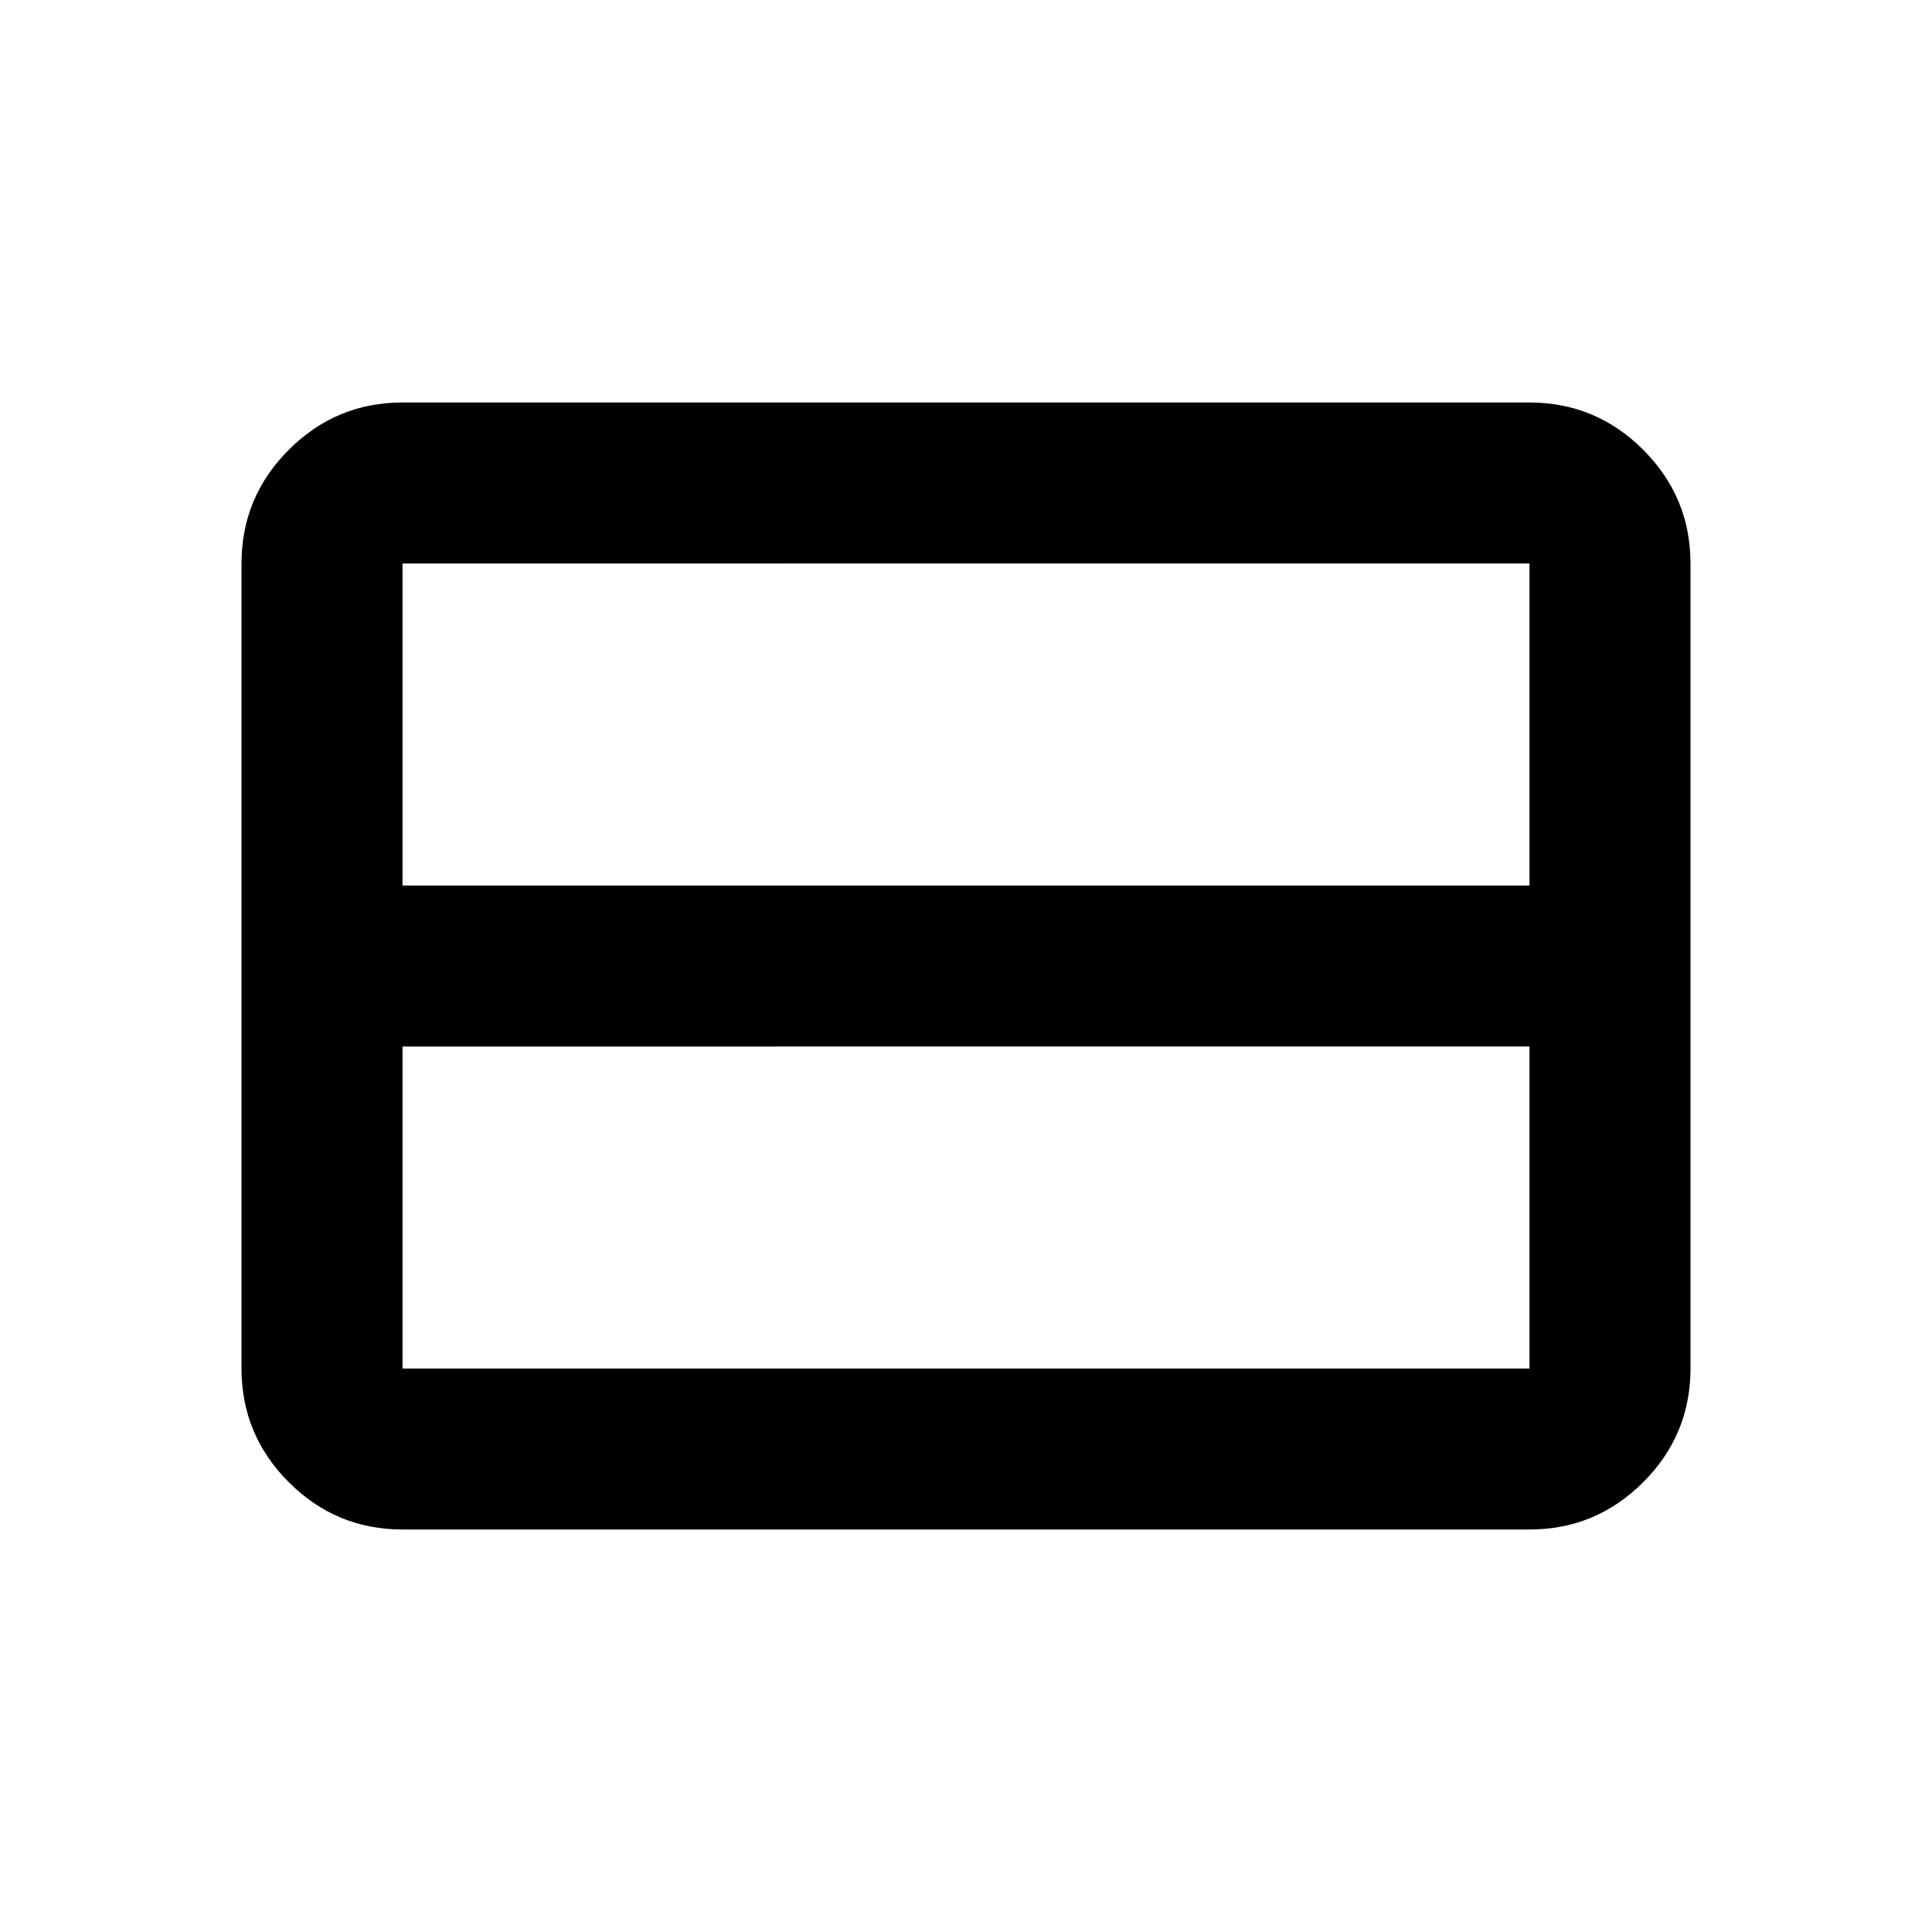 <svg xmlns="http://www.w3.org/2000/svg" viewBox="0 -960 960 960"><path d="M760-280v-160H200v160h560Zm0-240v-160H200v160h560ZM200-200q-33 0-56.5-23.5T120-280v-400q0-33 23.5-56.5T200-760h560q33 0 56.5 23.5T840-680v400q0 33-23.5 56.5T760-200H200Z"/></svg>